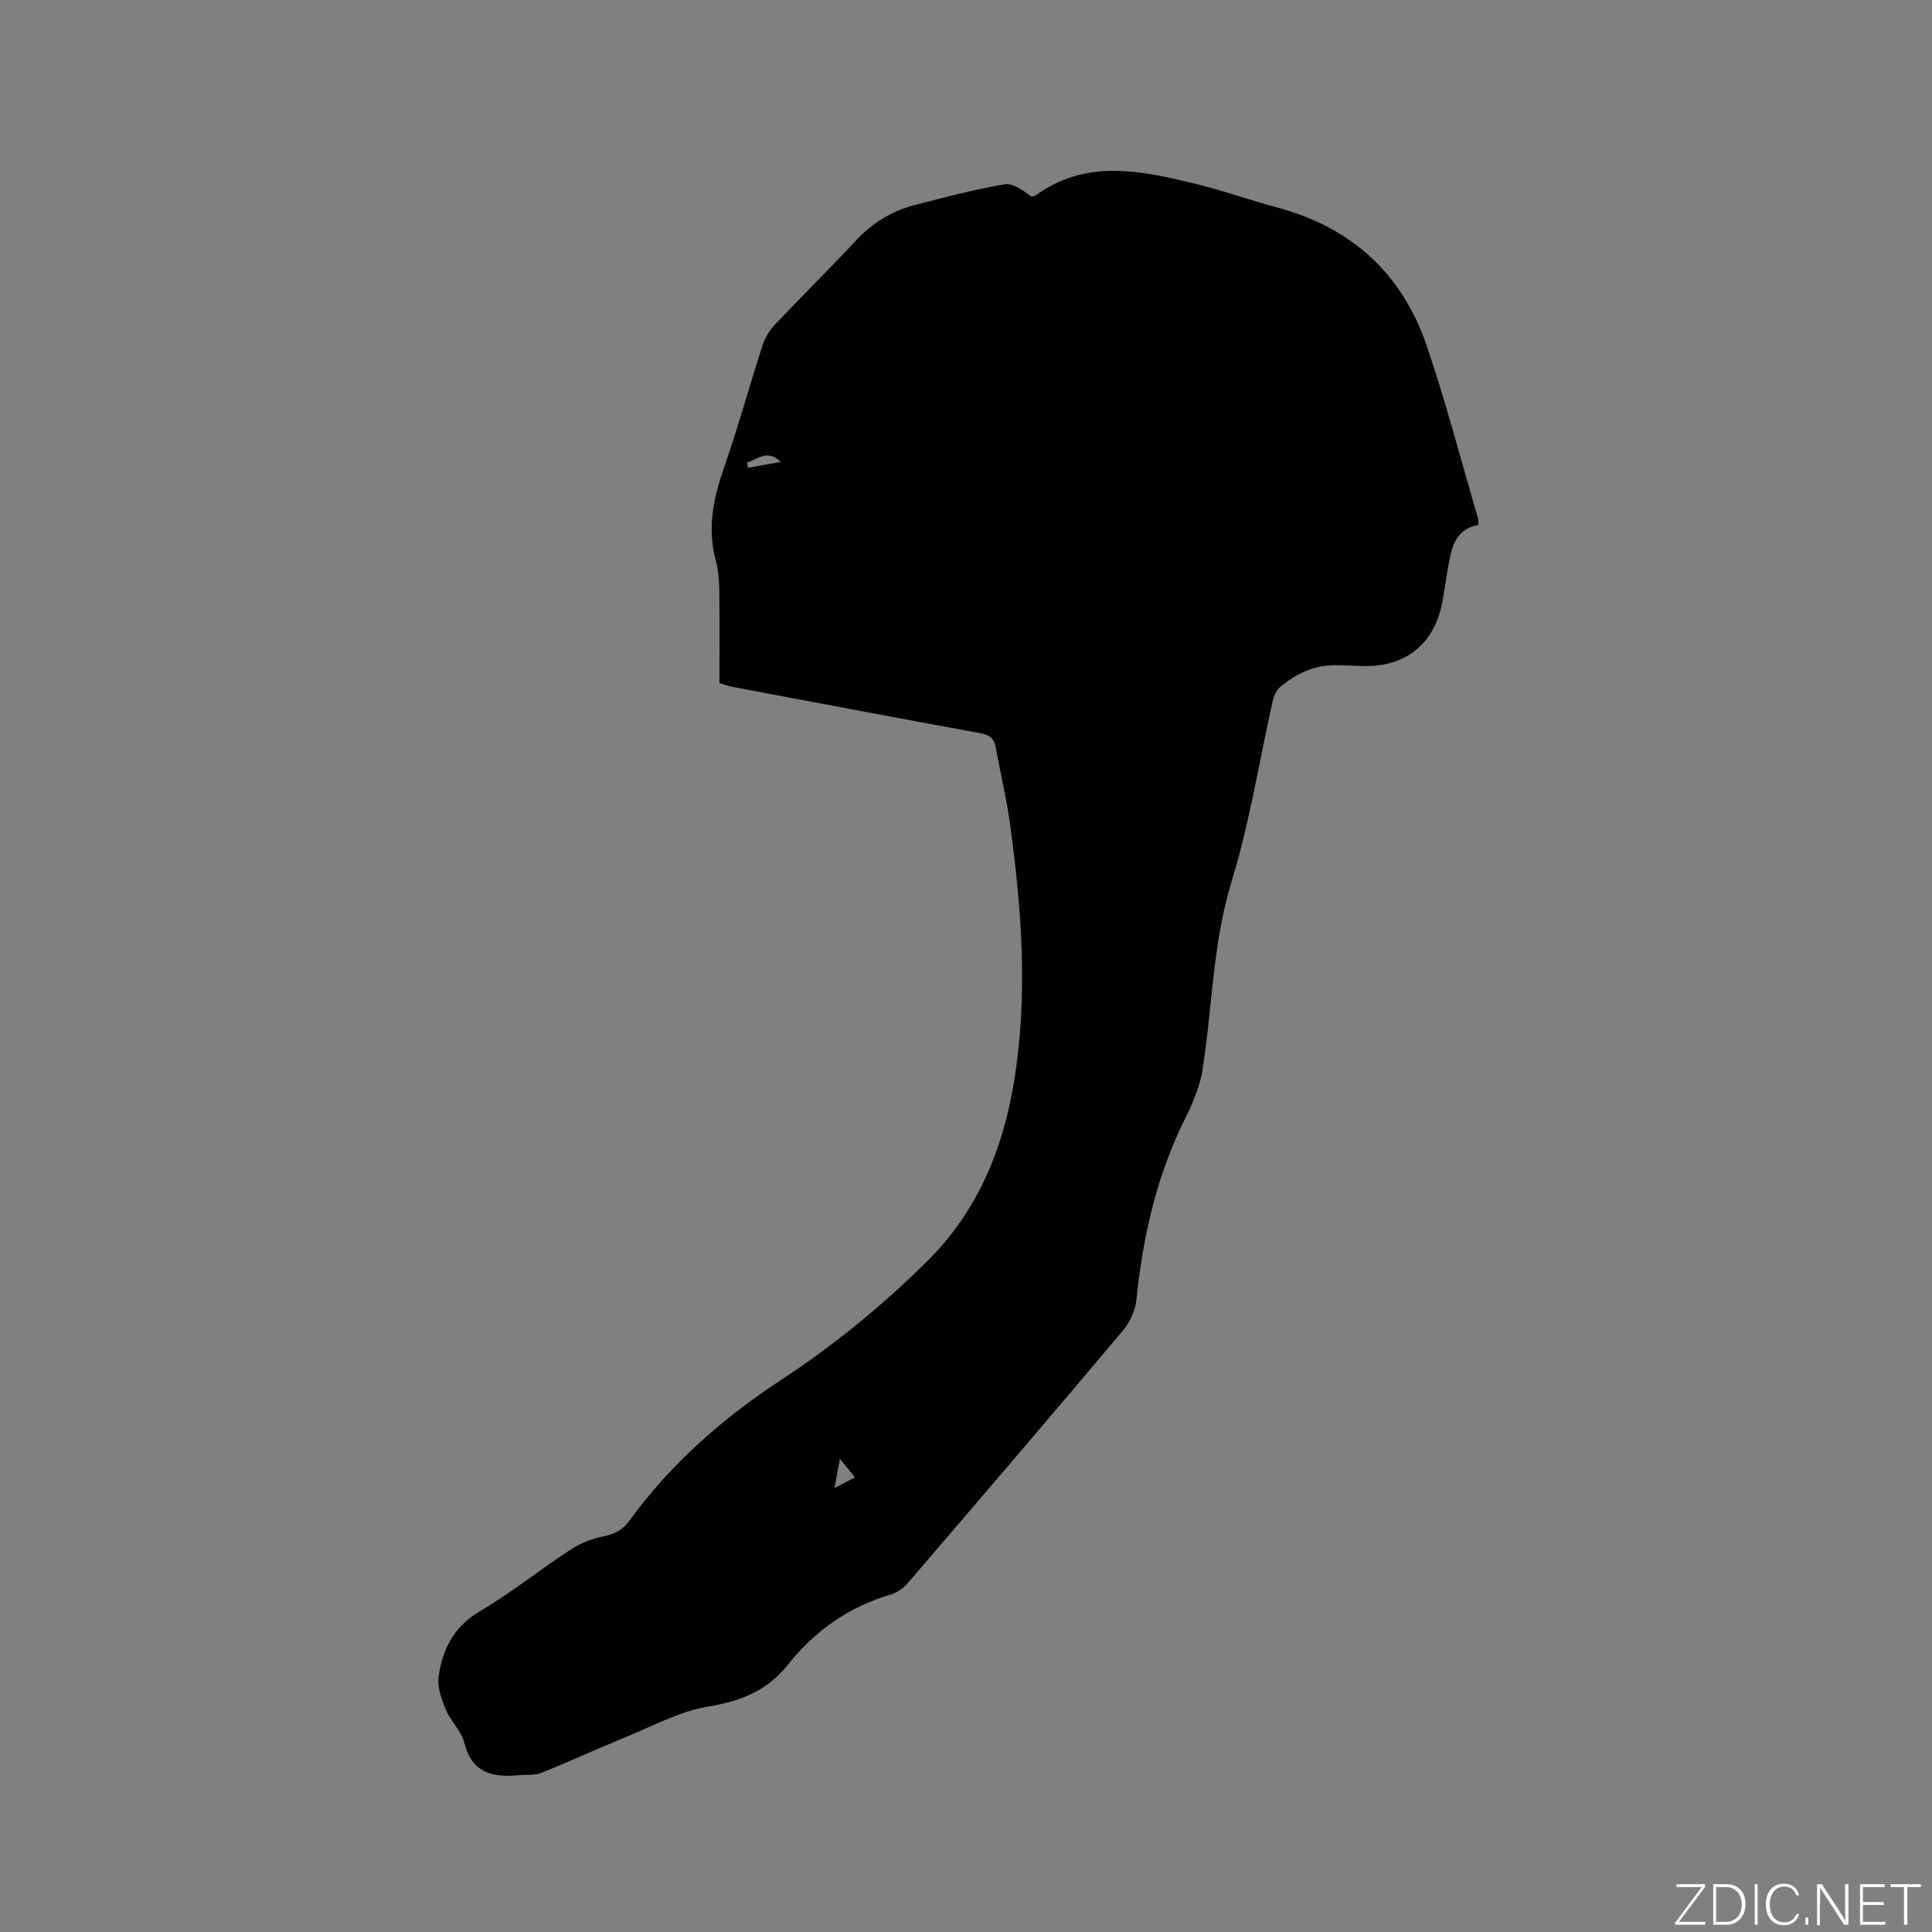 <svg enable-background="new 0 0 400 400" viewBox="0 0 400 400" xmlns="http://www.w3.org/2000/svg"><rect x="0" y="0" width="400" height="400" fill="#808080" stroke="none"/><g fill="#fafbfc"><path d="m346.9 398 5.4-7.3h-5.2v-.6h5.9v.6l-5.4 7.2h5.5l-.1.6h-6.2v-.5z"/><path d="m354.7 390.1h2.8c2.3 0 3.9 1.6 3.9 4.1s-1.6 4.3-3.9 4.3h-2.8zm.6 7.8h2c2.2 0 3.3-1.6 3.3-3.6 0-1.8-1-3.6-3.3-3.6h-2z"/><path d="m363.9 390.1v8.4h-.6v-8.4z"/><path d="m372.5 396.3c-.4 1.3-1.4 2.3-3.2 2.3-2.4 0-3.7-1.9-3.7-4.3 0-2.3 1.2-4.3 3.7-4.3 1.8 0 2.9 1 3.2 2.4h-.6c-.4-1.1-1.1-1.8-2.5-1.8-2.1 0-3 1.9-3 3.7s.9 3.7 3 3.7c1.4 0 2.1-.7 2.5-1.7z"/><path d="m373.8 398.5v-1.5h.6v1.5z"/><path d="m376.2 398.5v-8.4h1c1.3 2 4.4 6.7 4.9 7.6-.1-1.2-.1-2.4-.1-3.8v-3.8h.7v8.4h-.9c-1.2-1.9-4.4-6.8-5-7.7.1 1.1 0 2.3 0 3.9v3.9h-.6z"/><path d="m390 394.4h-4.3v3.5h4.7l-.1.6h-5.2v-8.4h5.1v.6h-4.5v3.1h4.3z"/><path d="m394.2 390.7h-2.8v-.6h6.3v.6h-2.8v7.8h-.7z"/></g><path d="m148.95 141.43c0-6.59.06-13.05-.03-19.51-.03-2-.23-4.06-.75-5.98-1.78-6.65-.45-12.87 1.76-19.2 2.89-8.29 5.21-16.78 7.91-25.14.5-1.54 1.39-3.1 2.5-4.28 5.6-5.94 11.42-11.67 16.99-17.64 3.38-3.61 7.39-6.02 12.09-7.24 6.15-1.59 12.31-3.21 18.55-4.28 1.76-.3 3.85 1.26 5.59 2.55.3-.09.66-.1.9-.27 10.44-7.58 21.67-5.13 32.83-2.44 5.76 1.38 11.35 3.42 17.08 4.94 15.43 4.11 25.94 13.71 31.04 28.71 3.98 11.71 7.09 23.71 10.58 35.59.11.39.05.83.08 1.43-4.91.91-5.55 4.9-6.27 8.8-.5 2.71-.78 5.46-1.39 8.14-1.81 7.92-7.59 12.38-15.78 12.3-2.12-.02-4.24-.2-6.36-.19-4.34.02-8.02 1.83-11.26 4.54-.79.66-1.29 1.91-1.53 2.97-2.79 12.4-4.74 25.05-8.46 37.15-3.99 12.97-4 26.34-6.11 39.47-.23 1.44-.68 2.86-1.17 4.24-.57 1.59-1.2 3.18-1.97 4.68-6.15 12.06-9.13 24.95-10.49 38.34-.23 2.23-1.37 4.69-2.83 6.42-14.68 17.44-29.51 34.76-44.35 52.06-.92 1.07-2.22 2.09-3.53 2.48-8.72 2.56-15.82 7.5-21.41 14.55-4.27 5.38-9.69 7.58-16.45 8.69-6 .98-11.68 4.11-17.43 6.45s-11.39 4.97-17.16 7.27c-1.41.56-3.13.36-4.71.51-5.39.51-9.7-.43-11.28-6.71-.62-2.46-2.83-4.48-3.83-6.89-.89-2.12-1.79-4.62-1.49-6.78.77-5.7 3.16-10.4 8.59-13.6 6.47-3.8 12.36-8.56 18.66-12.68 2.05-1.34 4.5-2.33 6.91-2.8 2.35-.47 3.97-1.34 5.4-3.31 8.52-11.72 19.23-21.12 31.3-29.04 10.93-7.18 21-15.38 30.3-24.61 10.4-10.32 15.64-23.05 17.96-37.1 2.96-17.96 1.59-35.94-.87-53.84-.71-5.13-1.99-10.18-2.86-15.29-.34-2.01-1.3-2.74-3.27-3.1-17.19-3.14-34.36-6.4-51.53-9.63-.62-.12-1.21-.36-2.45-.73zm5.73-45.68c.06.37.12.74.18 1.11 2.26-.41 4.52-.82 6.78-1.23-2.84-2.73-4.75-.51-6.96.12zm18.1 212.32c1.85-.96 3.07-1.59 4.25-2.19-1.06-1.31-1.89-2.33-3.14-3.86-.41 2.24-.68 3.72-1.11 6.05z" fill="#010104"/></svg>